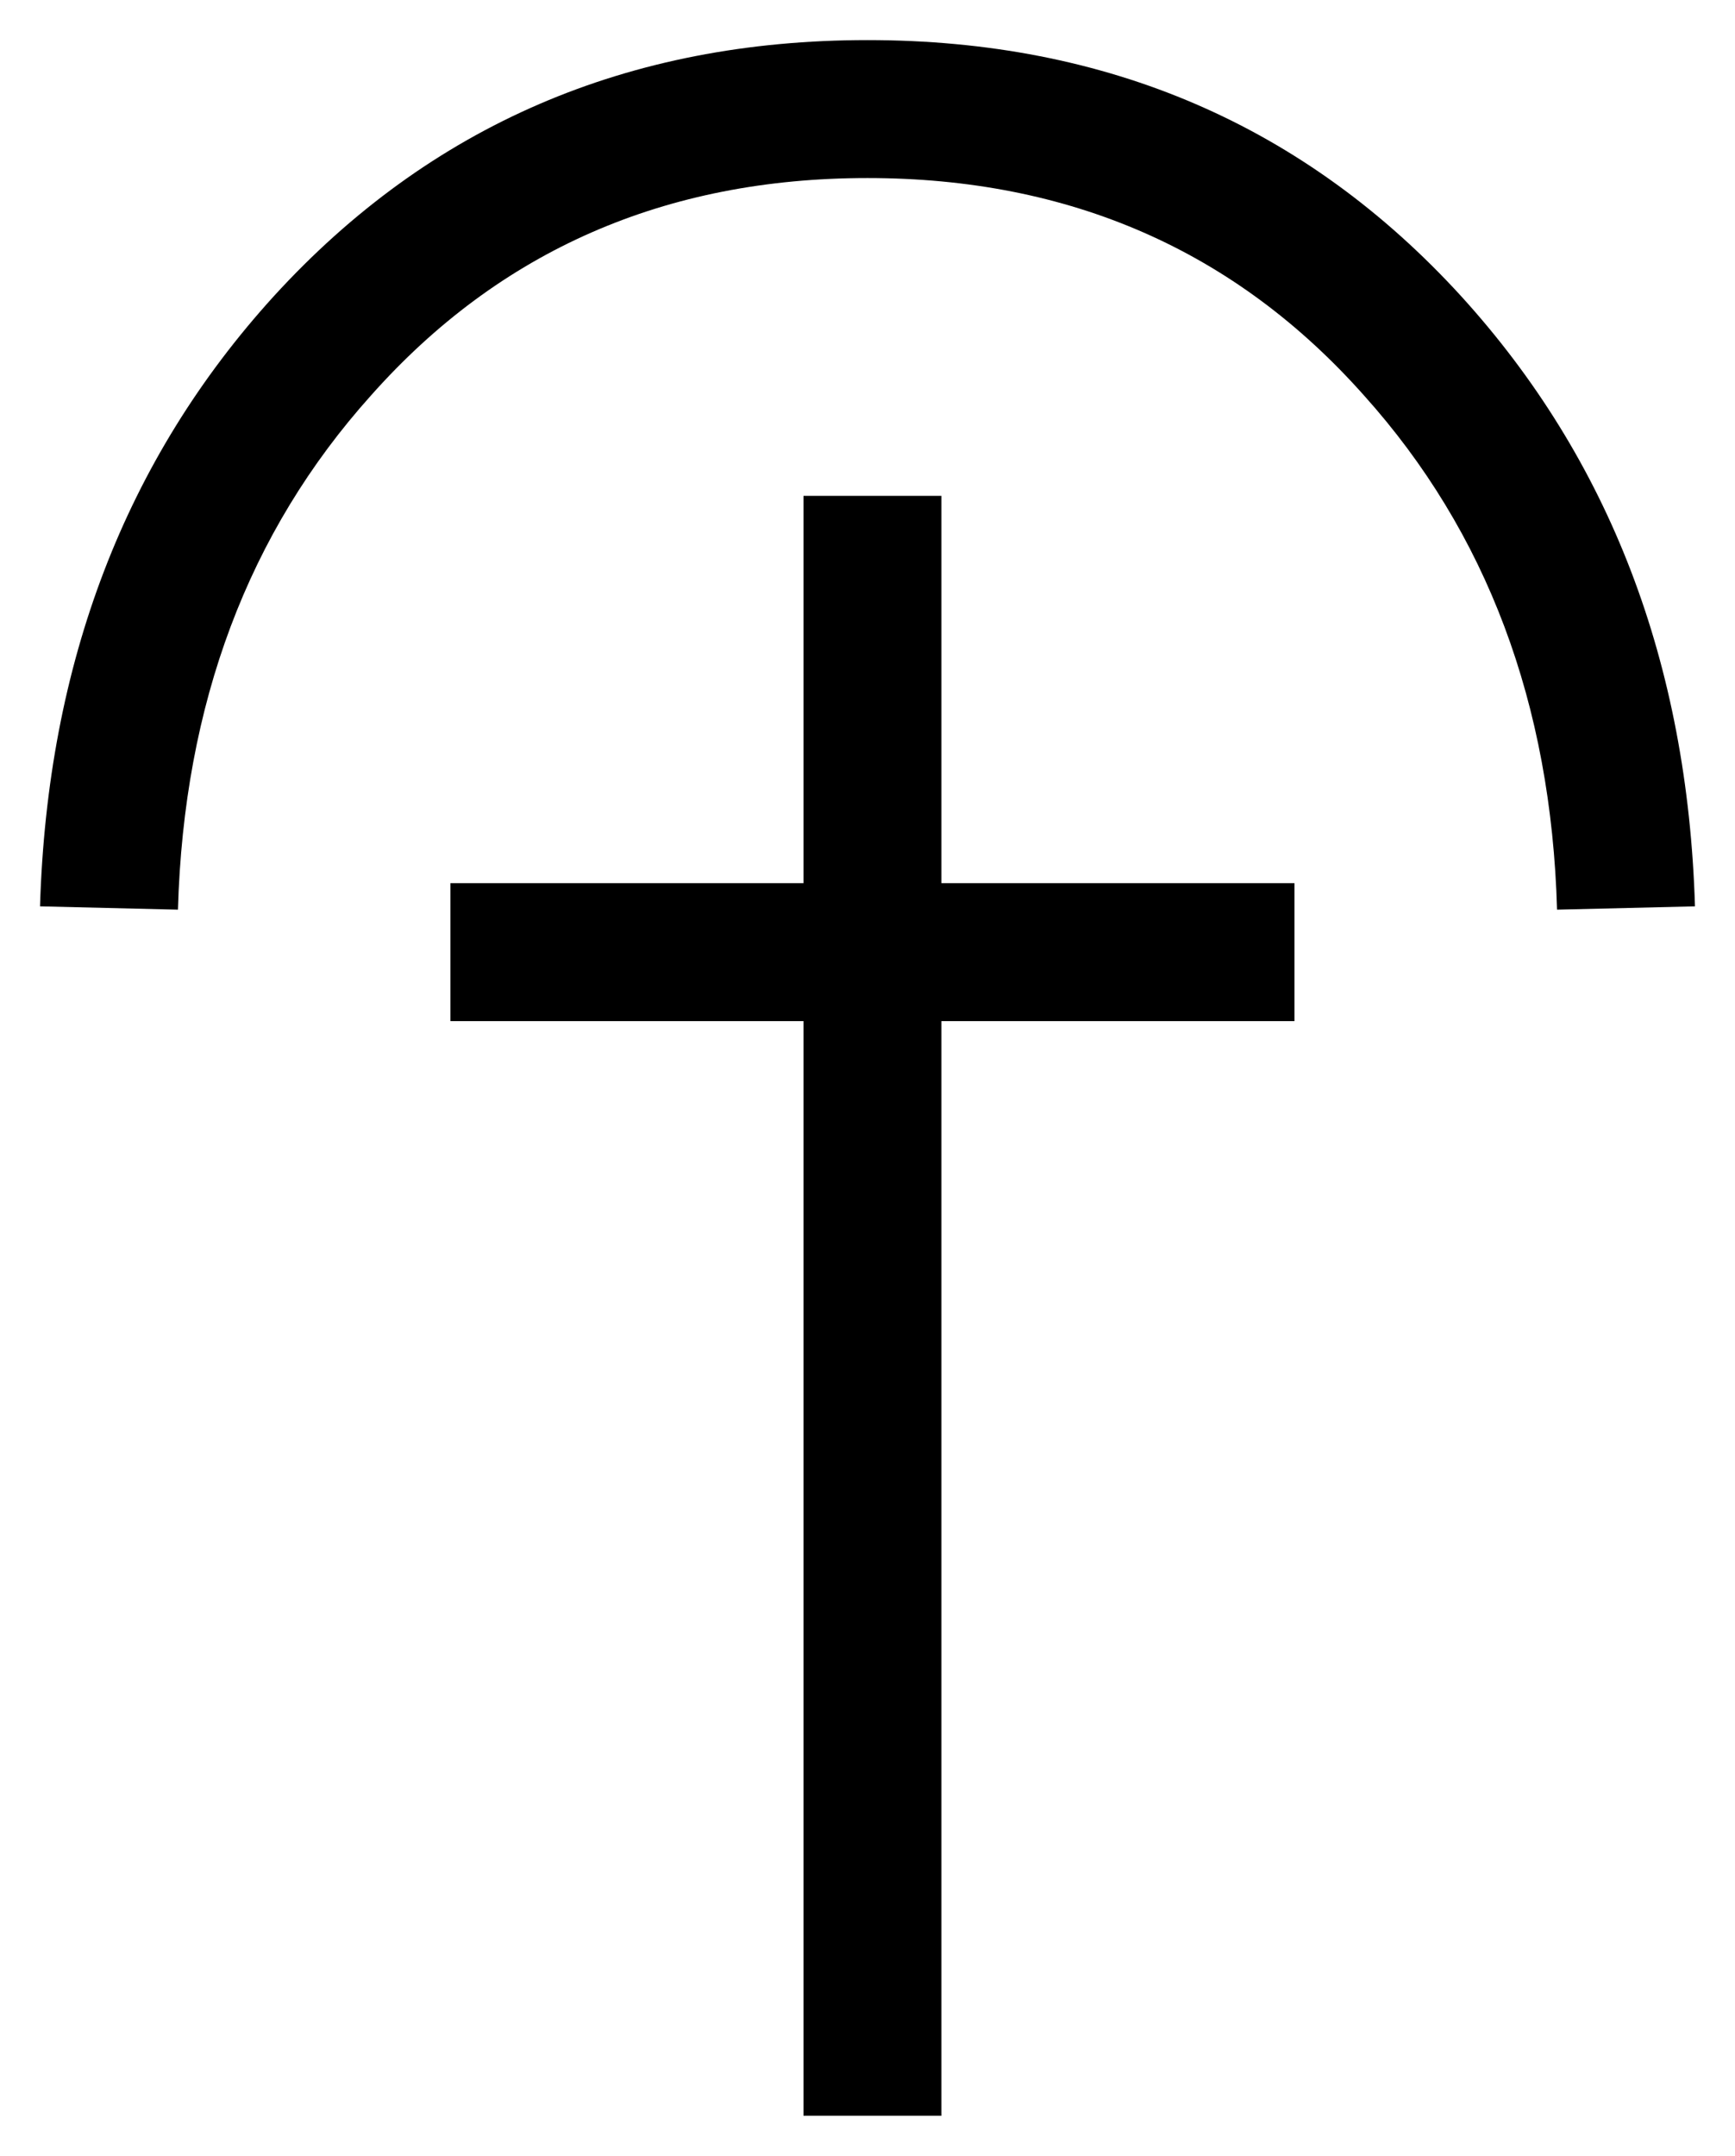 <?xml version="1.0" encoding="UTF-8" standalone="no"?>
<svg
   xmlns="http://www.w3.org/2000/svg"
   version="1.1"
   id="svg4148"
   viewBox="0 0 61.428 76.311"
   height="21.537mm"
   width="17.336mm">
  <g
     transform="translate(-236.654,640.278)"
     id="layer1">
      <path
         id="path1"
         d="m 296.665,-608.196 -4.883,0.117 q -0.312,-10.938 -6.836,-18.203 -6.836,-7.695 -17.578,-7.695 -10.742,0 -17.578,7.695 -6.523,7.266 -6.836,18.203 l -4.883,-0.117 q 0.391,-12.93 8.281,-21.602 8.281,-9.062 21.016,-9.062 12.734,0 21.016,9.062 7.891,8.672 8.281,21.602 z m -14.18,4.062 -12.5,0 0,38.75 -4.883,0 0,-38.75 -12.5,0 0,-4.883 12.5,0 0,-13.711 4.883,0 0,13.711 12.5,0 0,4.883 z" />
  </g>
</svg>
